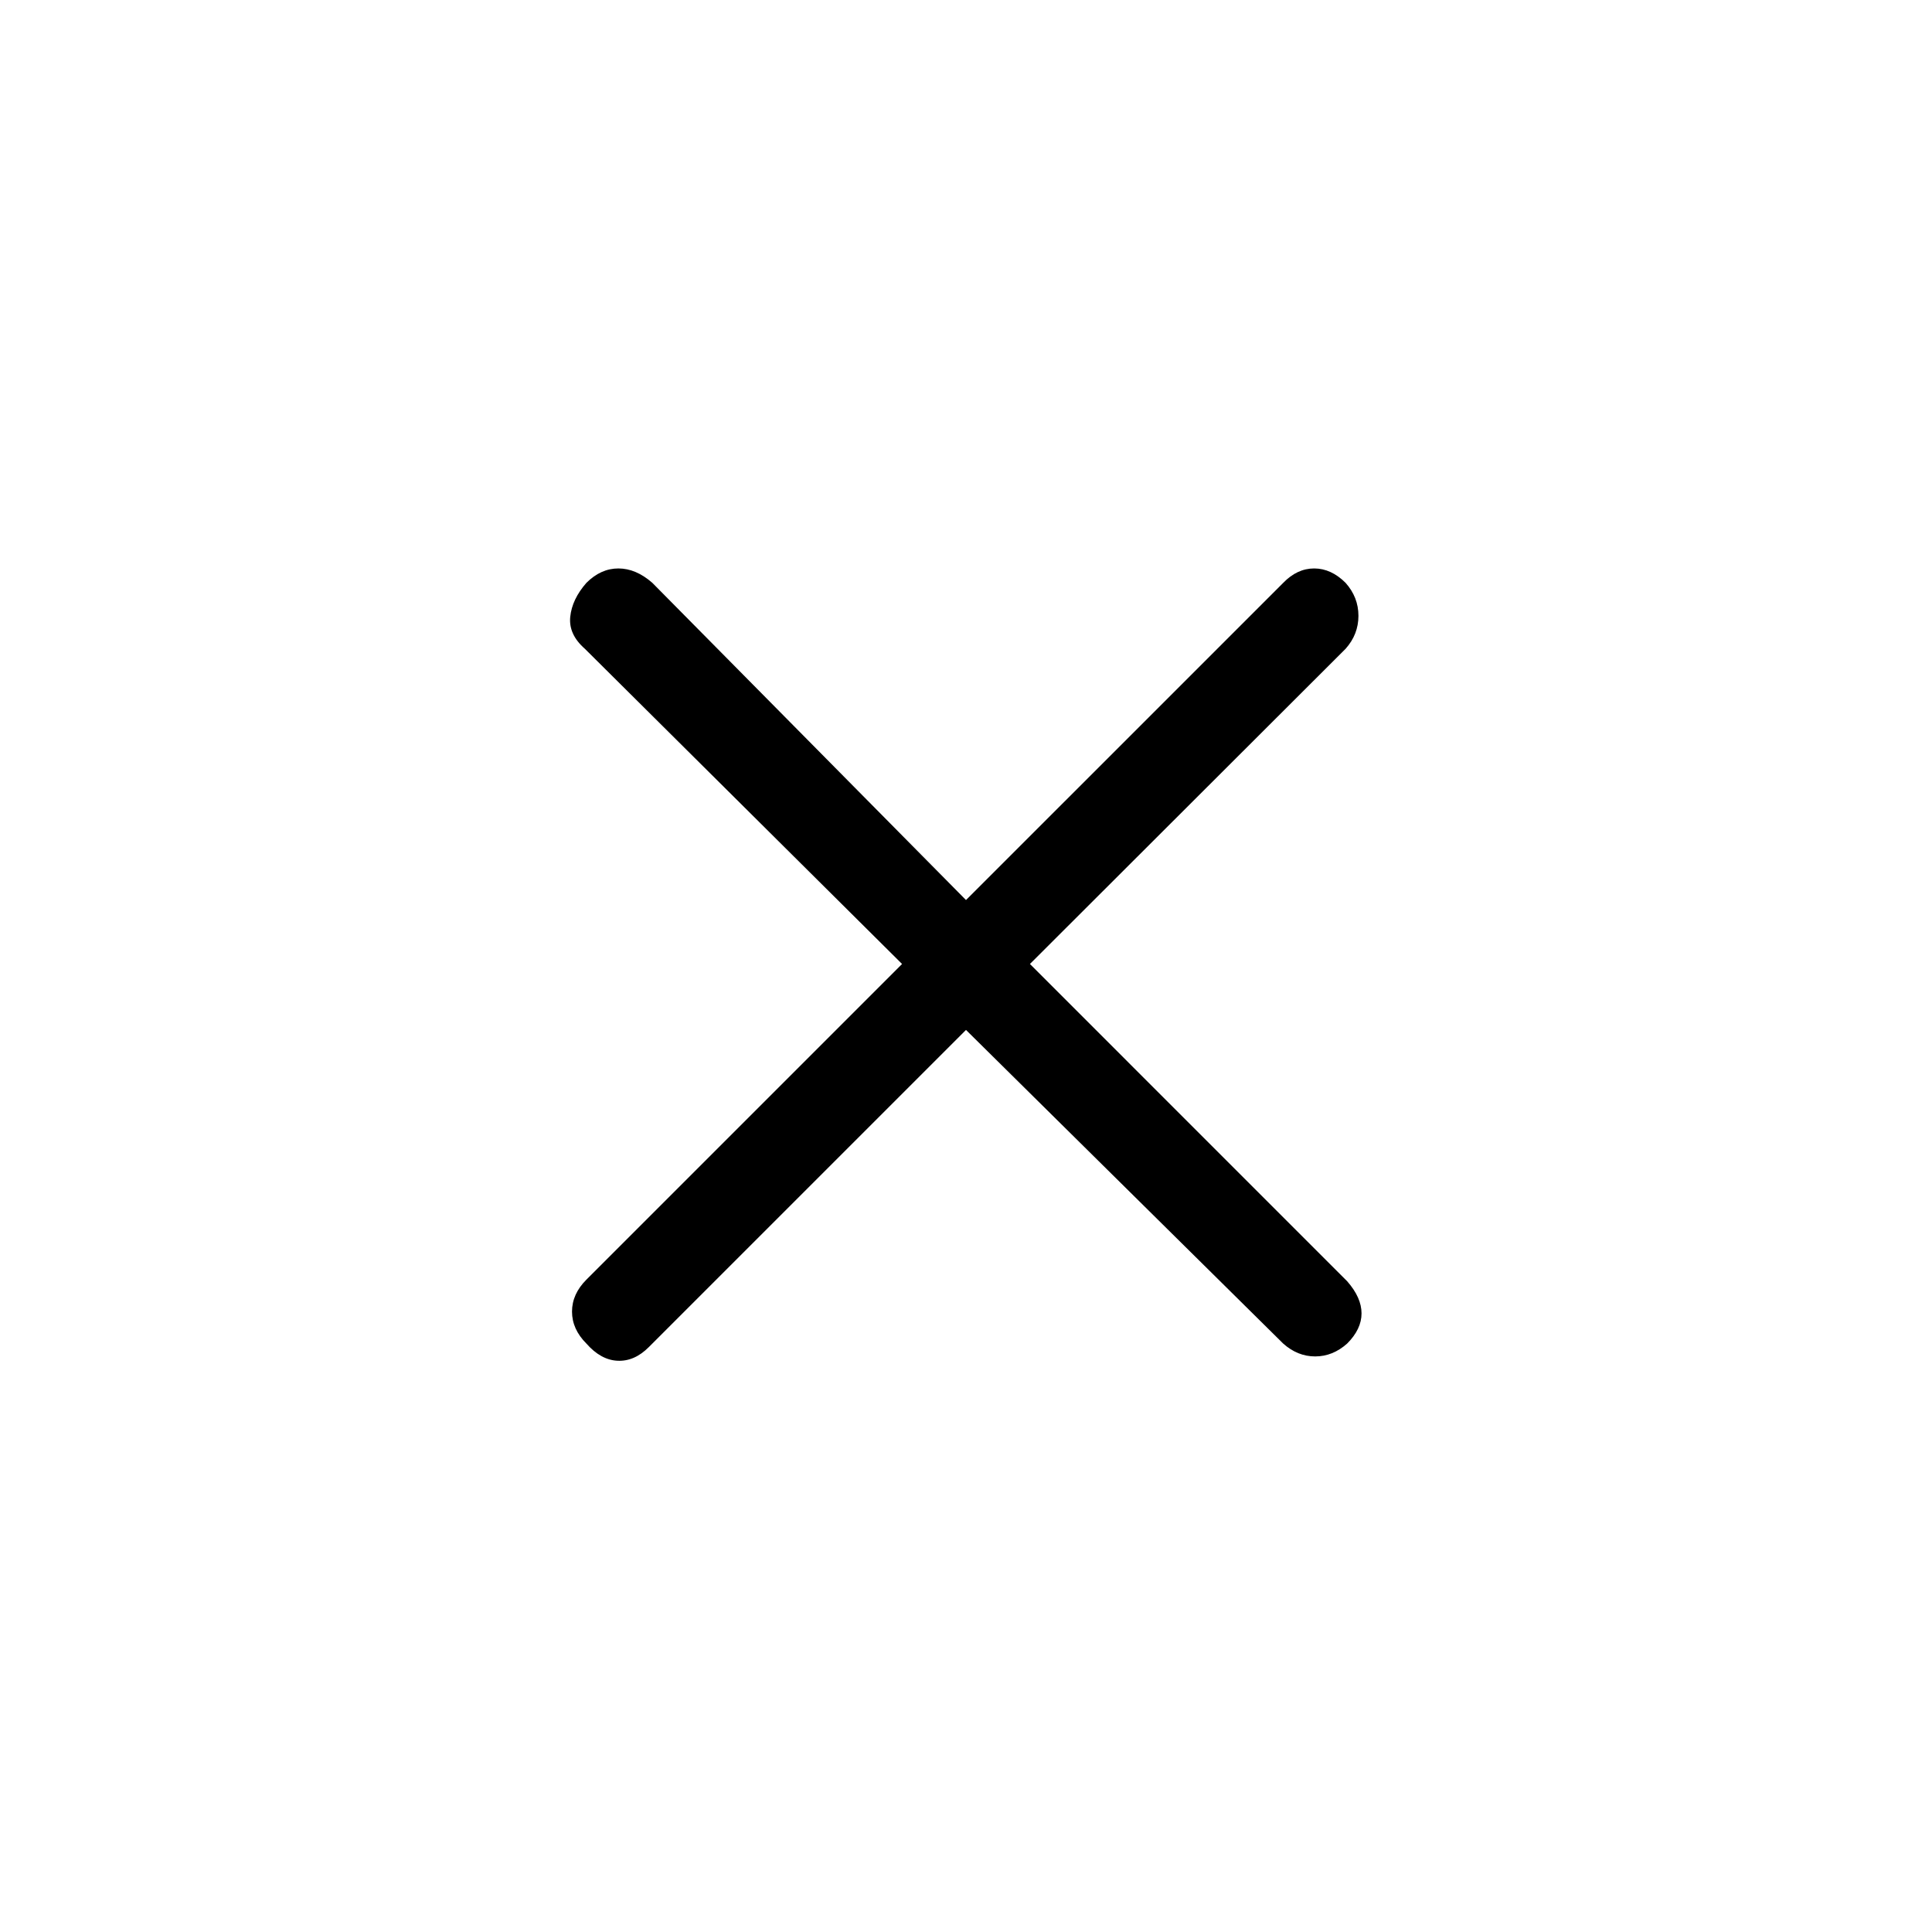 <svg xmlns="http://www.w3.org/2000/svg" height="48" viewBox="0 -960 960 960" width="48"><path d="M480-448.23 322.38-290.62q-7.15 7.16-15.5 6.77-8.34-.38-15.5-8.53-7.15-7.16-7.15-15.89t7.15-15.88L448.23-481 290.62-637.62q-8.16-7.15-7.27-15.88.88-8.73 8.03-16.88 7.16-7.16 15.89-7.16t16.88 7.16L480-512.77l157.62-157.61q6.92-7.16 15.38-7.16t15.62 7.16Q675-663.23 675-654q0 9.23-6.38 16.38L511.77-481l157.61 157.62q7.16 8.15 7.16 16 0 7.84-7.16 15-7.15 6.38-15.88 6.38t-15.88-6.38L480-448.23Z"/></svg>